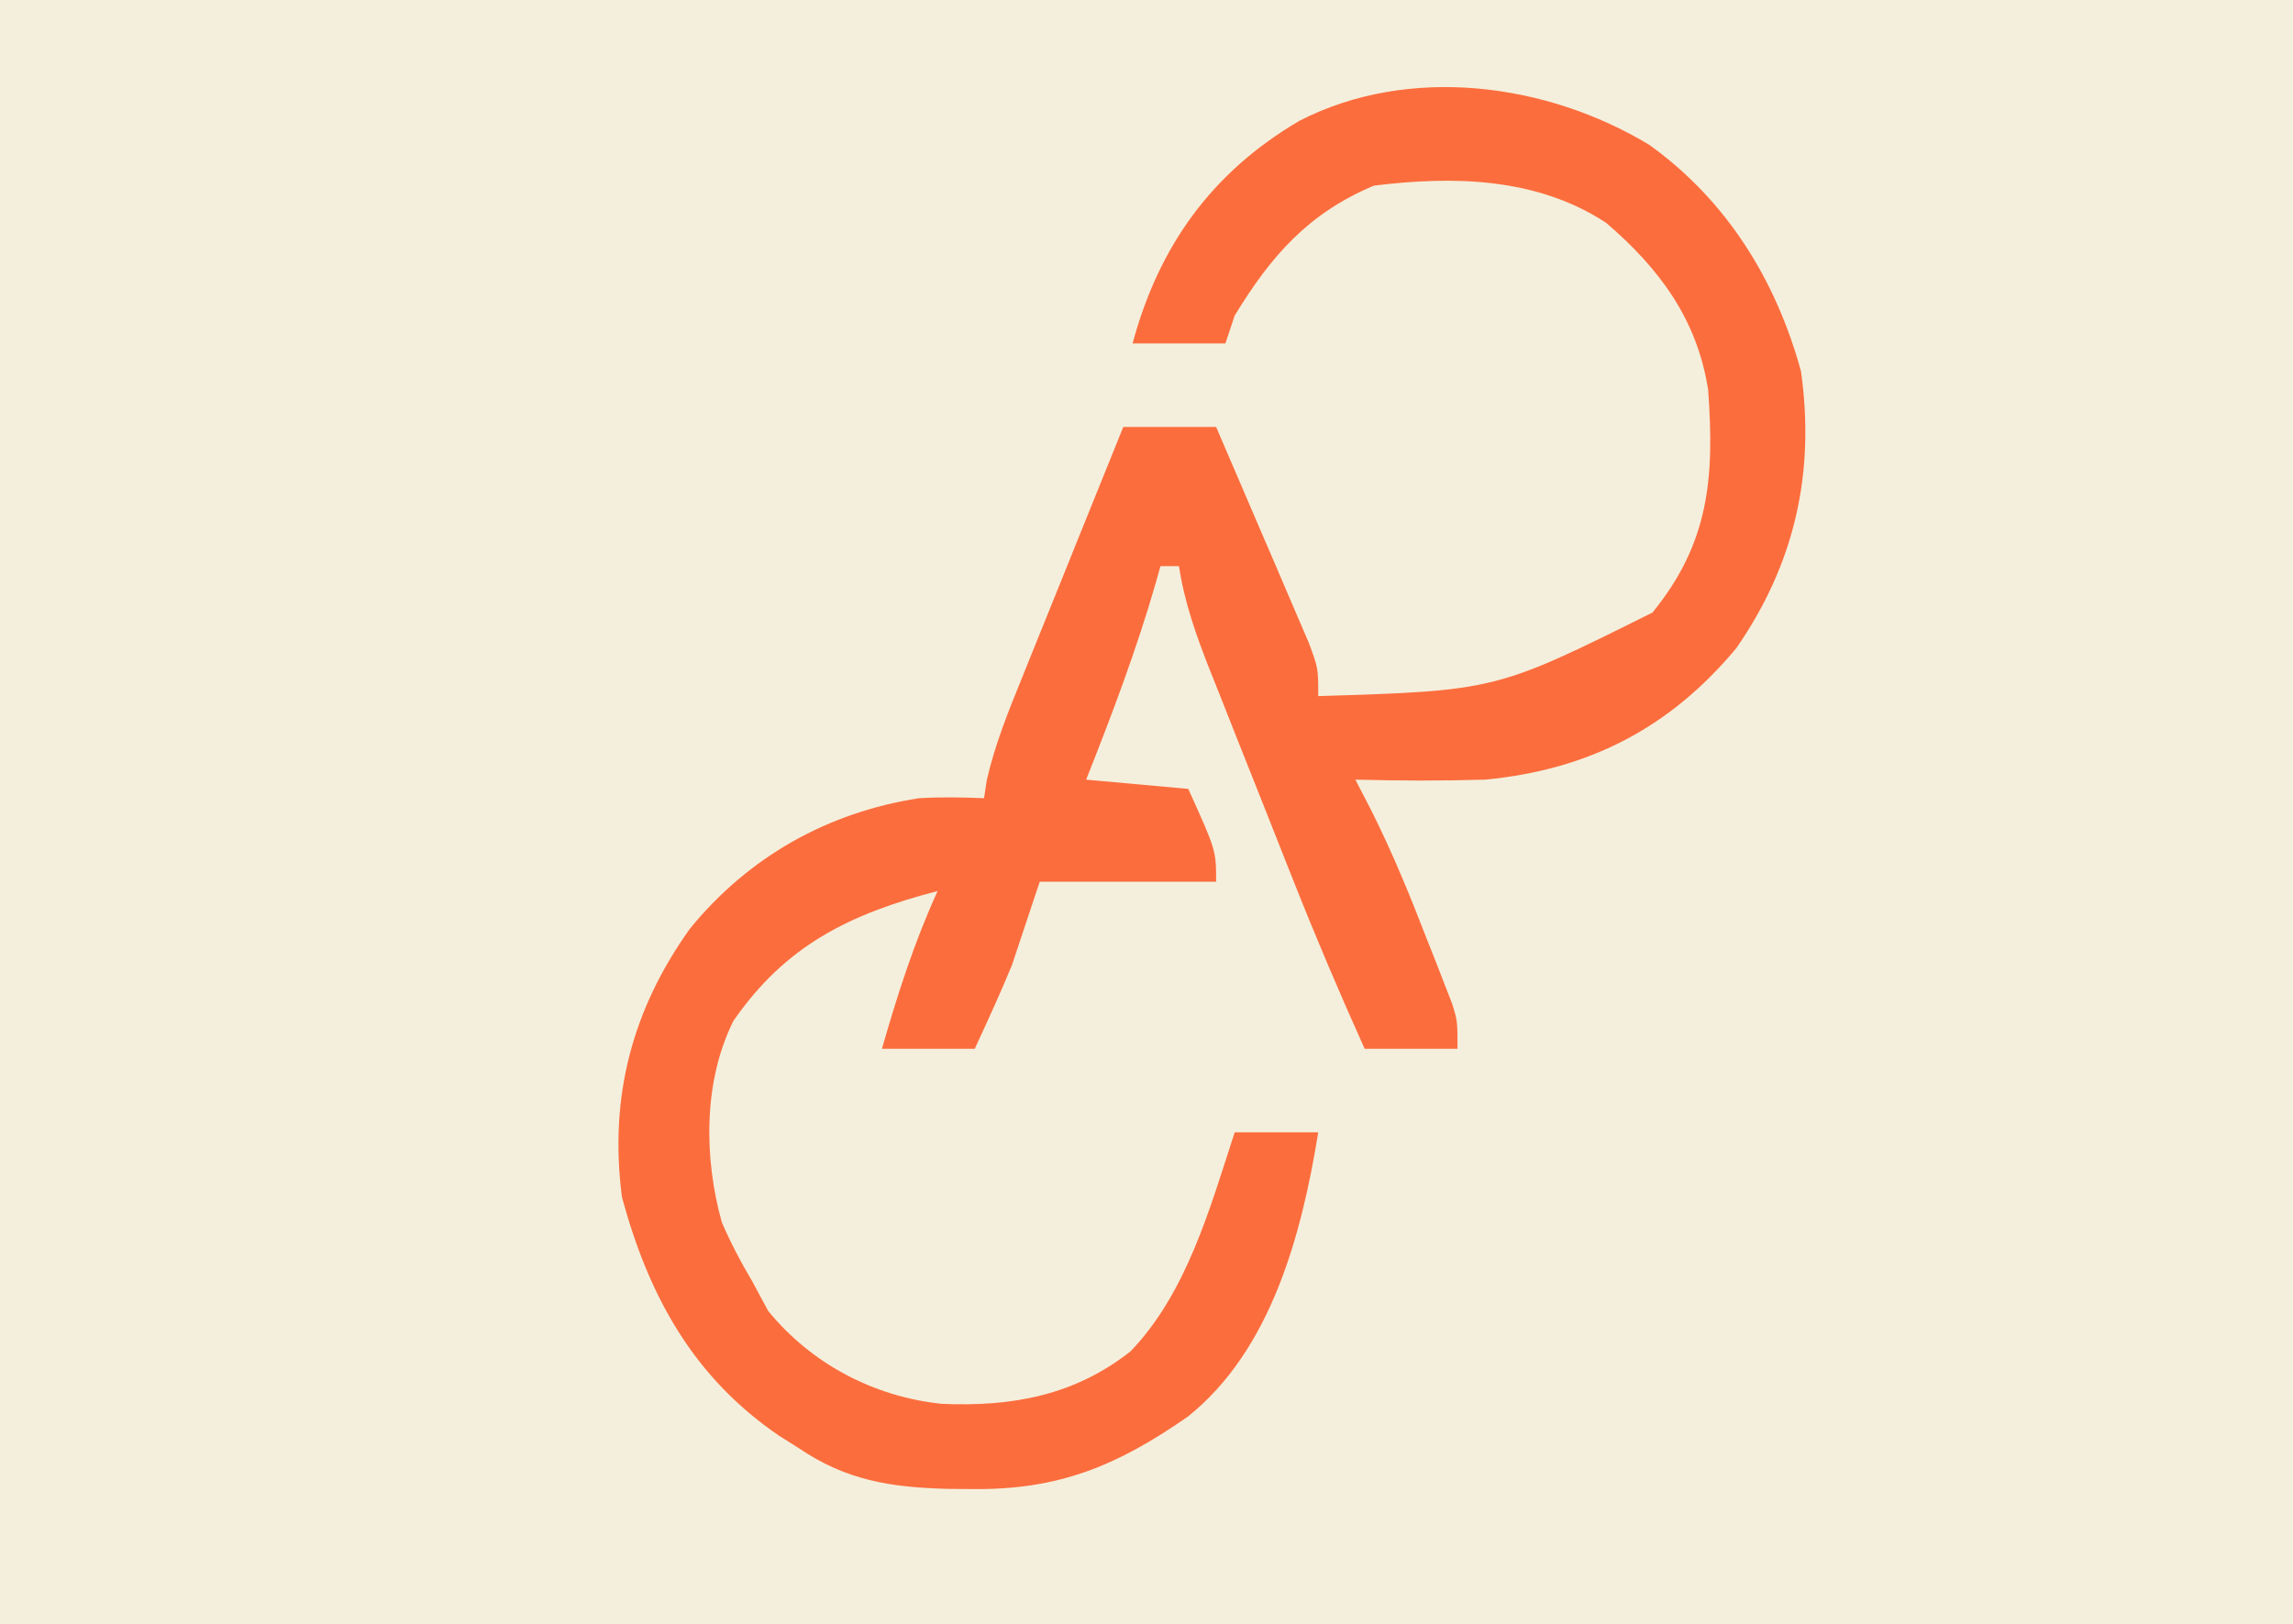 <?xml version="1.0" encoding="UTF-8"?>
<svg version="1.1" xmlns="http://www.w3.org/2000/svg" width="247" height="175">
<rect width="100%" height="100%" fill="#333333" stroke="none"/>
<path d="M0 0 C81.51 0 163.02 0 247 0 C247 57.75 247 115.5 247 175 C165.49 175 83.98 175 0 175 C0 117.25 0 59.5 0 0 Z " fill="#F4EFDC" transform="translate(0,0)"/>
<path d="M0 0 C8.324 5.99 13.615 14.536 16.312 24.375 C17.85 35.323 15.642 45.136 9.328 54.234 C2.15 62.838 -6.562 67.306 -17.688 68.375 C-22.36 68.516 -27.015 68.496 -31.688 68.375 C-30.814 70.067 -30.814 70.067 -29.922 71.793 C-27.656 76.327 -25.762 80.961 -23.938 85.688 C-23.622 86.485 -23.306 87.282 -22.98 88.104 C-22.683 88.87 -22.385 89.636 -22.078 90.426 C-21.81 91.113 -21.543 91.801 -21.267 92.509 C-20.688 94.375 -20.688 94.375 -20.688 97.375 C-23.988 97.375 -27.288 97.375 -30.688 97.375 C-33.37 91.418 -35.92 85.434 -38.324 79.359 C-38.649 78.541 -38.974 77.722 -39.309 76.878 C-39.988 75.164 -40.666 73.45 -41.343 71.735 C-42.379 69.116 -43.421 66.499 -44.463 63.883 C-45.125 62.208 -45.788 60.534 -46.449 58.859 C-46.76 58.082 -47.07 57.305 -47.39 56.504 C-48.84 52.813 -50.091 49.321 -50.688 45.375 C-51.347 45.375 -52.008 45.375 -52.688 45.375 C-52.846 45.946 -53.005 46.517 -53.168 47.105 C-55.257 54.365 -57.904 61.356 -60.688 68.375 C-57.057 68.705 -53.428 69.035 -49.688 69.375 C-46.688 76 -46.688 76 -46.688 79.375 C-52.958 79.375 -59.227 79.375 -65.688 79.375 C-66.677 82.345 -67.668 85.315 -68.688 88.375 C-69.937 91.422 -71.31 94.382 -72.688 97.375 C-75.987 97.375 -79.287 97.375 -82.688 97.375 C-80.999 91.504 -79.224 85.931 -76.688 80.375 C-86.101 82.831 -93.039 86.191 -98.688 94.375 C-101.939 100.89 -101.874 109.142 -99.93 116.078 C-98.977 118.284 -97.915 120.312 -96.688 122.375 C-96.11 123.448 -95.532 124.52 -94.938 125.625 C-90.276 131.322 -83.547 134.874 -76.223 135.629 C-68.679 135.957 -61.955 134.735 -55.906 129.973 C-49.826 123.629 -47.358 114.545 -44.688 106.375 C-41.718 106.375 -38.748 106.375 -35.688 106.375 C-37.453 117.288 -40.732 129.837 -49.758 137.023 C-57.453 142.371 -63.719 144.929 -73.062 144.812 C-73.906 144.805 -74.749 144.797 -75.618 144.79 C-81.737 144.627 -86.545 143.883 -91.688 140.375 C-92.724 139.721 -92.724 139.721 -93.781 139.055 C-102.994 132.764 -107.795 124.044 -110.688 113.375 C-112.096 102.652 -109.619 93.163 -103.352 84.41 C-97.035 76.685 -88.552 71.905 -78.688 70.375 C-76.323 70.24 -74.058 70.276 -71.688 70.375 C-71.588 69.718 -71.488 69.061 -71.385 68.384 C-70.482 64.488 -69.032 60.928 -67.527 57.23 C-67.218 56.461 -66.909 55.691 -66.59 54.898 C-65.606 52.451 -64.615 50.007 -63.625 47.562 C-62.955 45.899 -62.285 44.236 -61.615 42.572 C-59.977 38.505 -58.334 34.439 -56.688 30.375 C-53.388 30.375 -50.087 30.375 -46.688 30.375 C-45.114 34.02 -43.548 37.668 -41.988 41.319 C-41.456 42.56 -40.923 43.801 -40.387 45.04 C-39.618 46.823 -38.856 48.609 -38.094 50.395 C-37.633 51.468 -37.172 52.542 -36.697 53.648 C-35.688 56.375 -35.688 56.375 -35.688 59.375 C-16.562 58.784 -16.562 58.784 0.312 50.375 C6.453 42.852 6.997 35.799 6.312 26.375 C5.131 18.792 1.081 13.314 -4.688 8.375 C-12.131 3.5 -21.059 3.311 -29.688 4.375 C-36.735 7.338 -40.751 11.908 -44.688 18.375 C-45.182 19.86 -45.182 19.86 -45.688 21.375 C-48.987 21.375 -52.288 21.375 -55.688 21.375 C-52.857 10.884 -47.155 2.927 -37.688 -2.625 C-25.878 -8.667 -11.054 -6.699 0 0 Z " fill="#FC6D3E" transform="translate(177.688,15.625)"/>
</svg>
